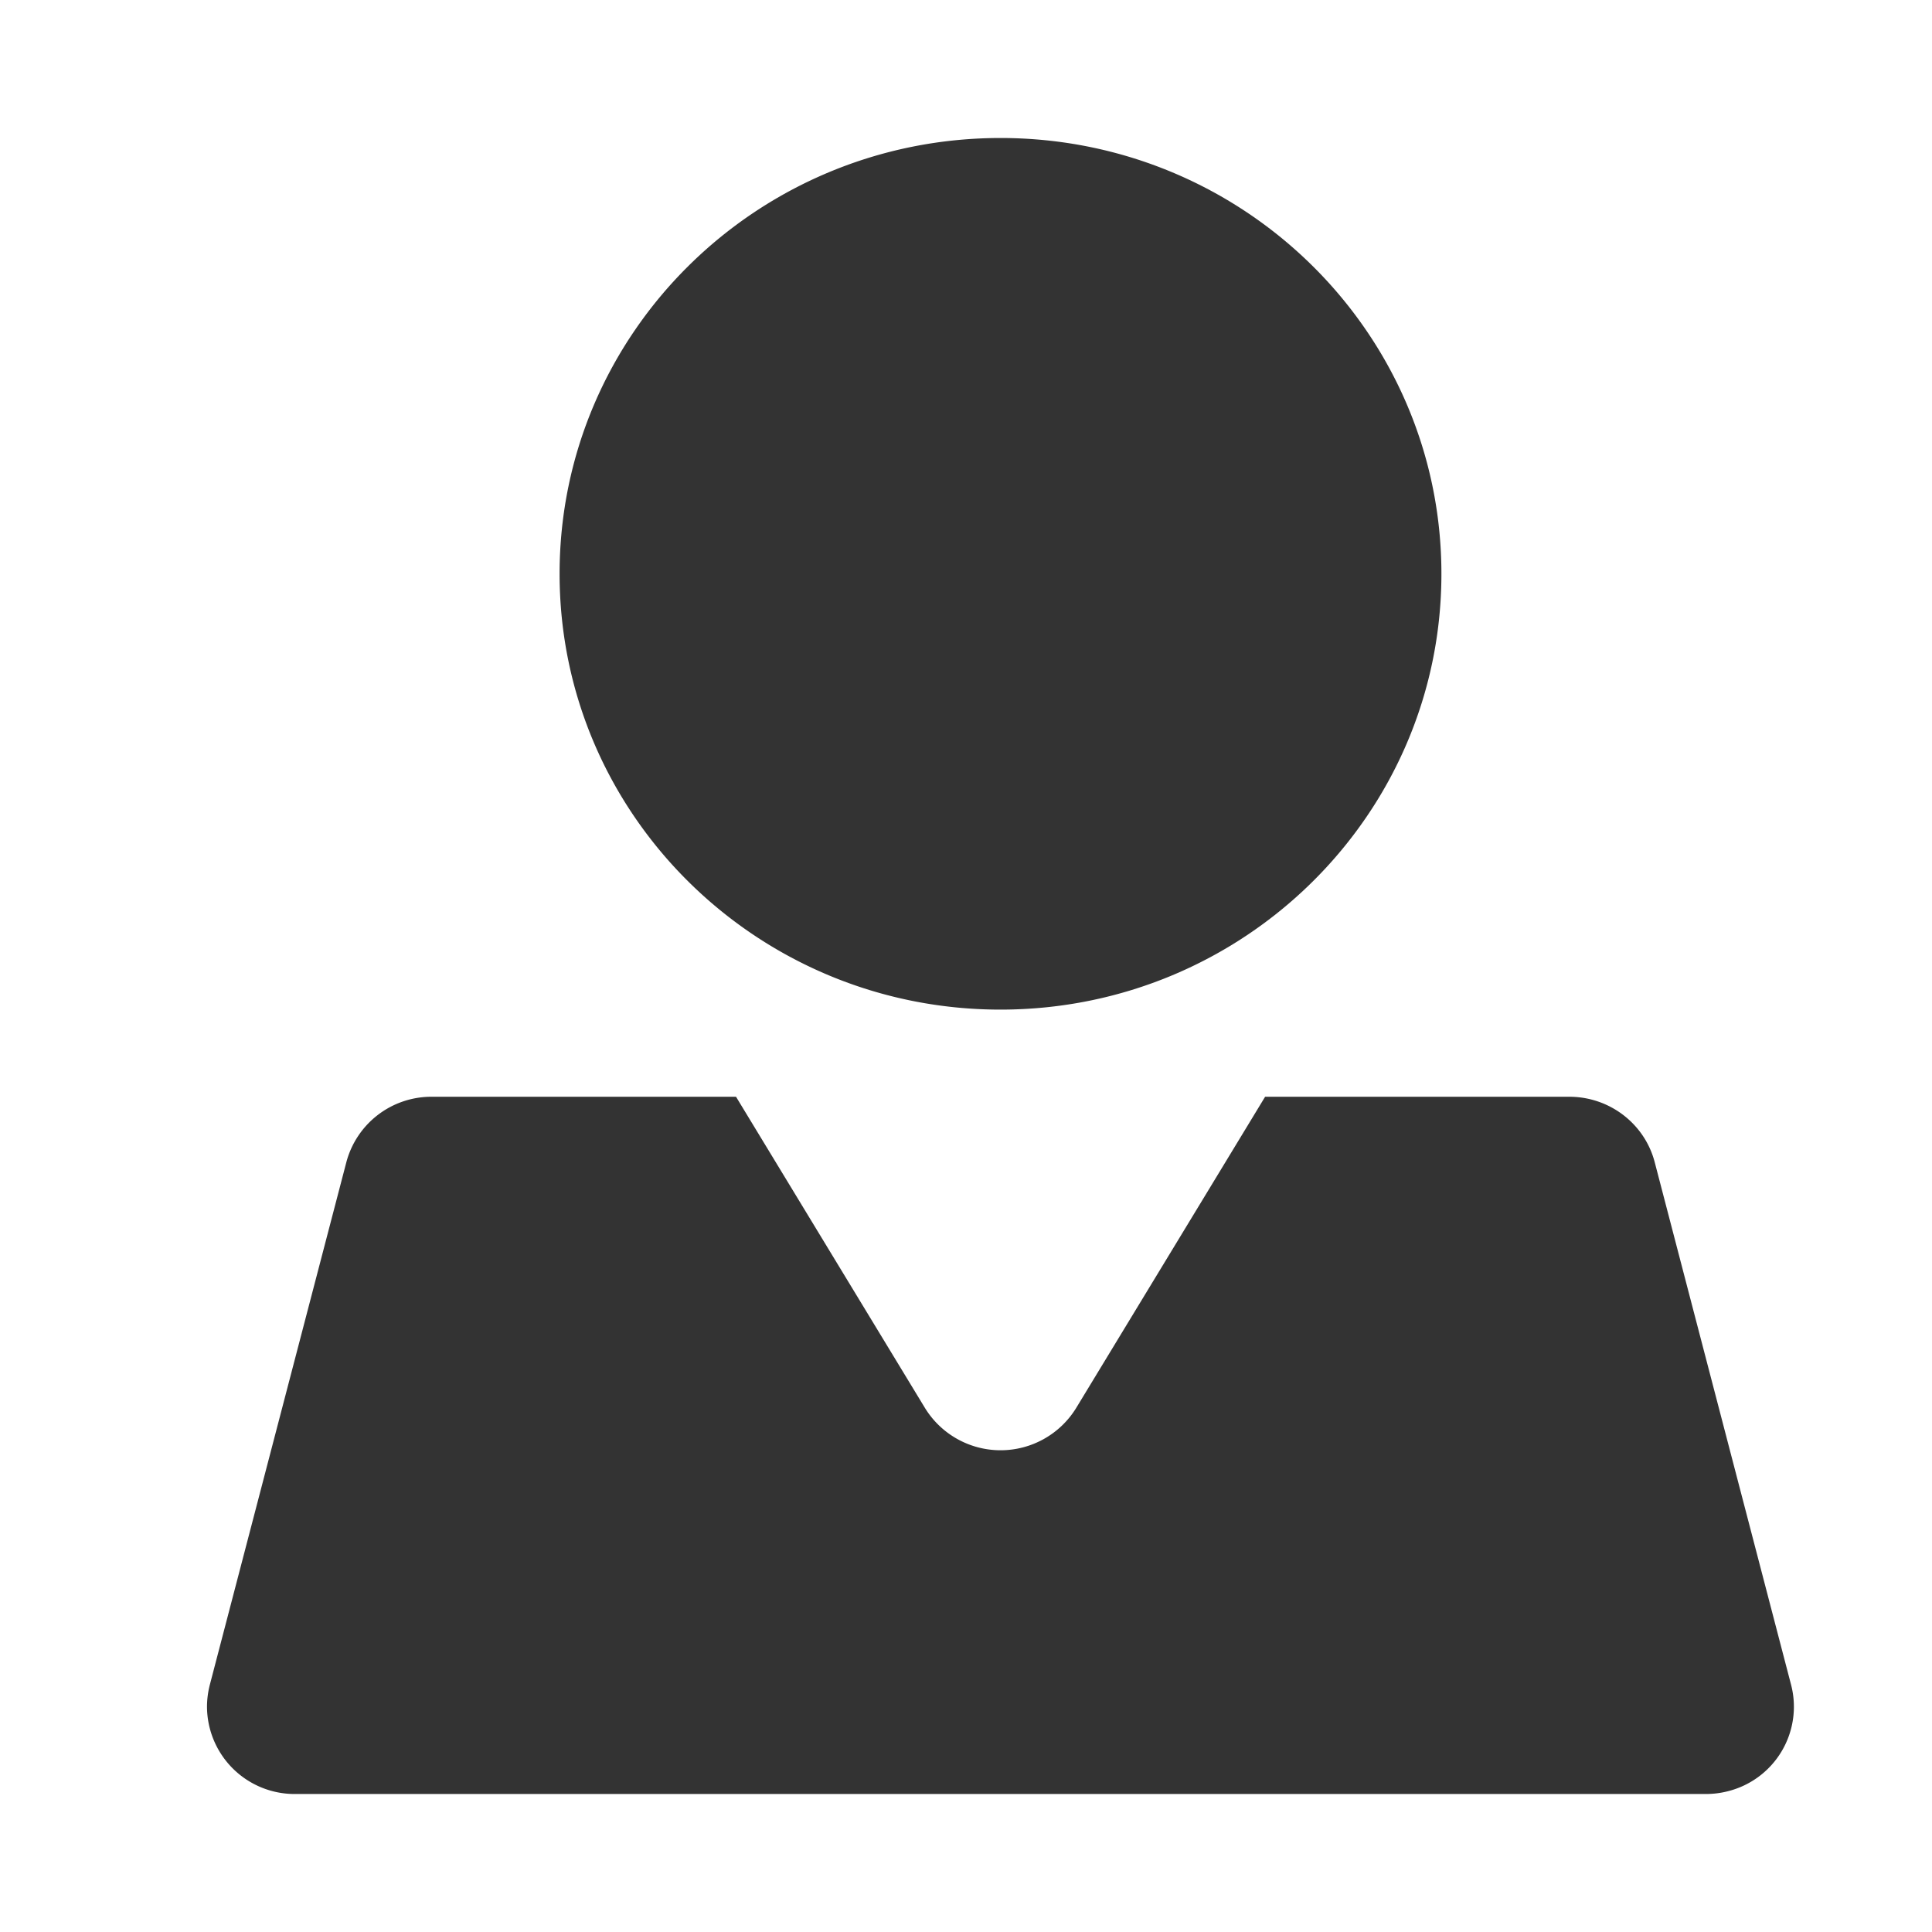 <?xml version="1.0" standalone="no"?><!DOCTYPE svg PUBLIC "-//W3C//DTD SVG 1.1//EN" "http://www.w3.org/Graphics/SVG/1.1/DTD/svg11.dtd"><svg class="icon" width="200px" height="200.00px" viewBox="0 0 1024 1024" version="1.1" xmlns="http://www.w3.org/2000/svg"><path fill="#333333" d="M390.107 581.303l100.133 164.937a47.031 47.031 0 0 0 80.165 0l100.133-164.937h161.207c21.321 0 39.936 14.263 45.275 34.633l72.338 277.211a46.153 46.153 0 0 1-33.573 56.247c-3.803 0.987-7.717 1.463-11.703 1.463H156.489A46.446 46.446 0 0 1 109.714 904.667c0-3.913 0.512-7.79 1.463-11.557l72.411-277.175a46.629 46.629 0 0 1 45.239-34.633h161.28zM530.286 73.143c129.061 0 233.691 103.424 233.691 230.985s-104.631 230.985-233.691 230.985c-129.061 0-233.691-103.424-233.691-230.985S401.225 73.143 530.286 73.143z"  /></svg>
